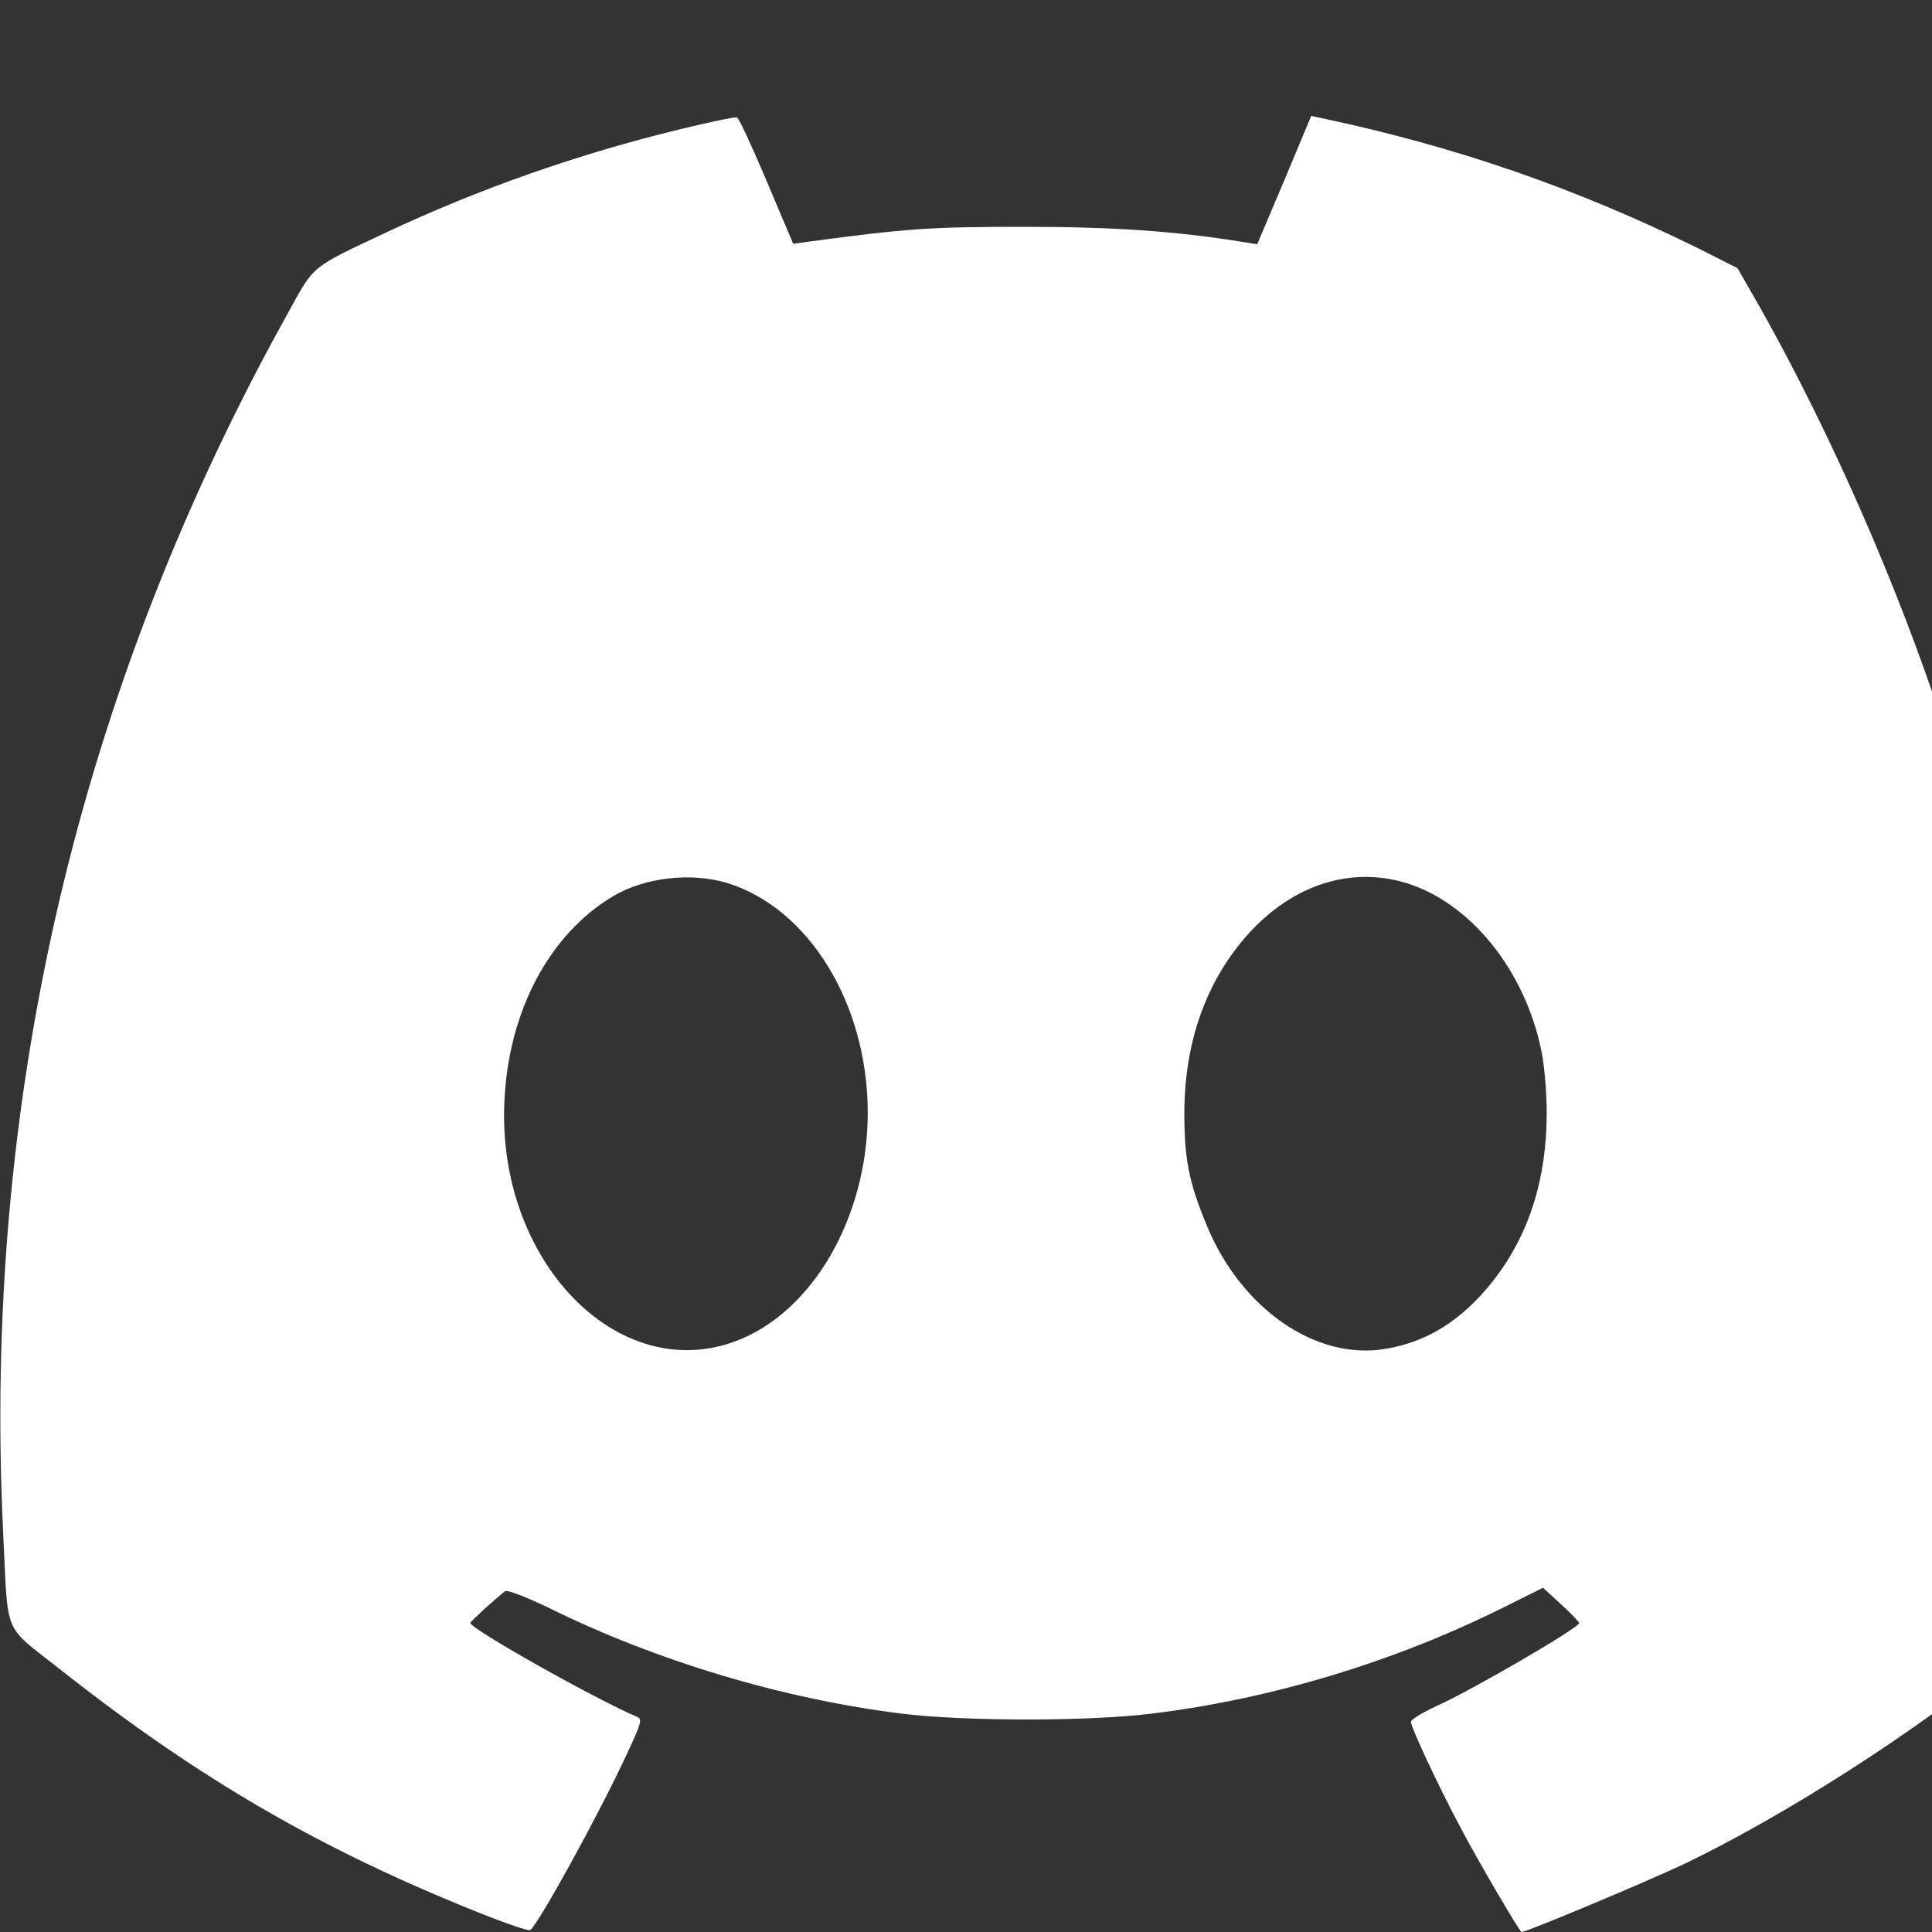 <?xml version="1.0" standalone="no"?>
<!DOCTYPE svg PUBLIC "-//W3C//DTD SVG 20010904//EN"
 "http://www.w3.org/TR/2001/REC-SVG-20010904/DTD/svg10.dtd">
<svg version="1.0" xmlns="http://www.w3.org/2000/svg"
 width="35px" height="35px" viewBox="0 0 35 35"
 preserveAspectRatio="xMidYMid meet">
<rect x="0" y="0" width="35" height="35" fill="#333333" stroke="none"/>
<g transform="translate(0,35) scale(0.006,-0.007)"
fill="#fff" stroke="none">
<path d="M2051 4665 c-303 -63 -603 -153 -886 -267 -226 -91 -216 -84 -291
-201 -640 -984 -929 -2048 -864 -3172 15 -263 -2 -228 168 -343 421 -285 789
-468 1271 -633 79 -27 147 -47 152 -44 25 16 208 300 293 458 43 79 46 88 29
94 -124 45 -504 228 -503 243 1 4 77 64 105 82 7 4 63 -15 127 -41 327 -139
712 -238 1072 -276 190 -20 562 -20 752 0 363 38 734 134 1066 276 l117 50 53
-42 c29 -22 54 -45 56 -49 4 -11 -328 -176 -430 -215 -43 -17 -78 -35 -78 -41
0 -14 83 -167 150 -274 55 -90 179 -270 184 -270 16 0 380 131 491 176 301
124 688 336 955 523 l125 87 9 70 c14 111 13 822 -2 954 -46 422 -119 767
-238 1127 -135 409 -367 882 -621 1269 l-67 100 -120 52 c-365 154 -727 262
-1134 336 l-33 6 -81 -166 -82 -166 -45 6 c-202 28 -391 39 -661 39 -277 0
-350 -4 -645 -38 l-50 -6 -80 162 c-44 89 -84 164 -90 165 -5 2 -84 -12 -174
-31z m144 -1950 c247 -65 425 -313 425 -595 0 -270 -167 -517 -399 -591 -357
-114 -721 209 -698 621 12 233 136 433 329 531 94 48 234 62 343 34z m2050 0
c195 -51 360 -227 409 -435 9 -36 16 -108 16 -160 0 -173 -54 -316 -161 -434
-94 -102 -198 -159 -327 -177 -210 -30 -437 105 -540 323 -54 112 -67 173 -66
298 3 181 69 335 194 454 135 127 308 174 475 131z"/>
</g>
</svg>
